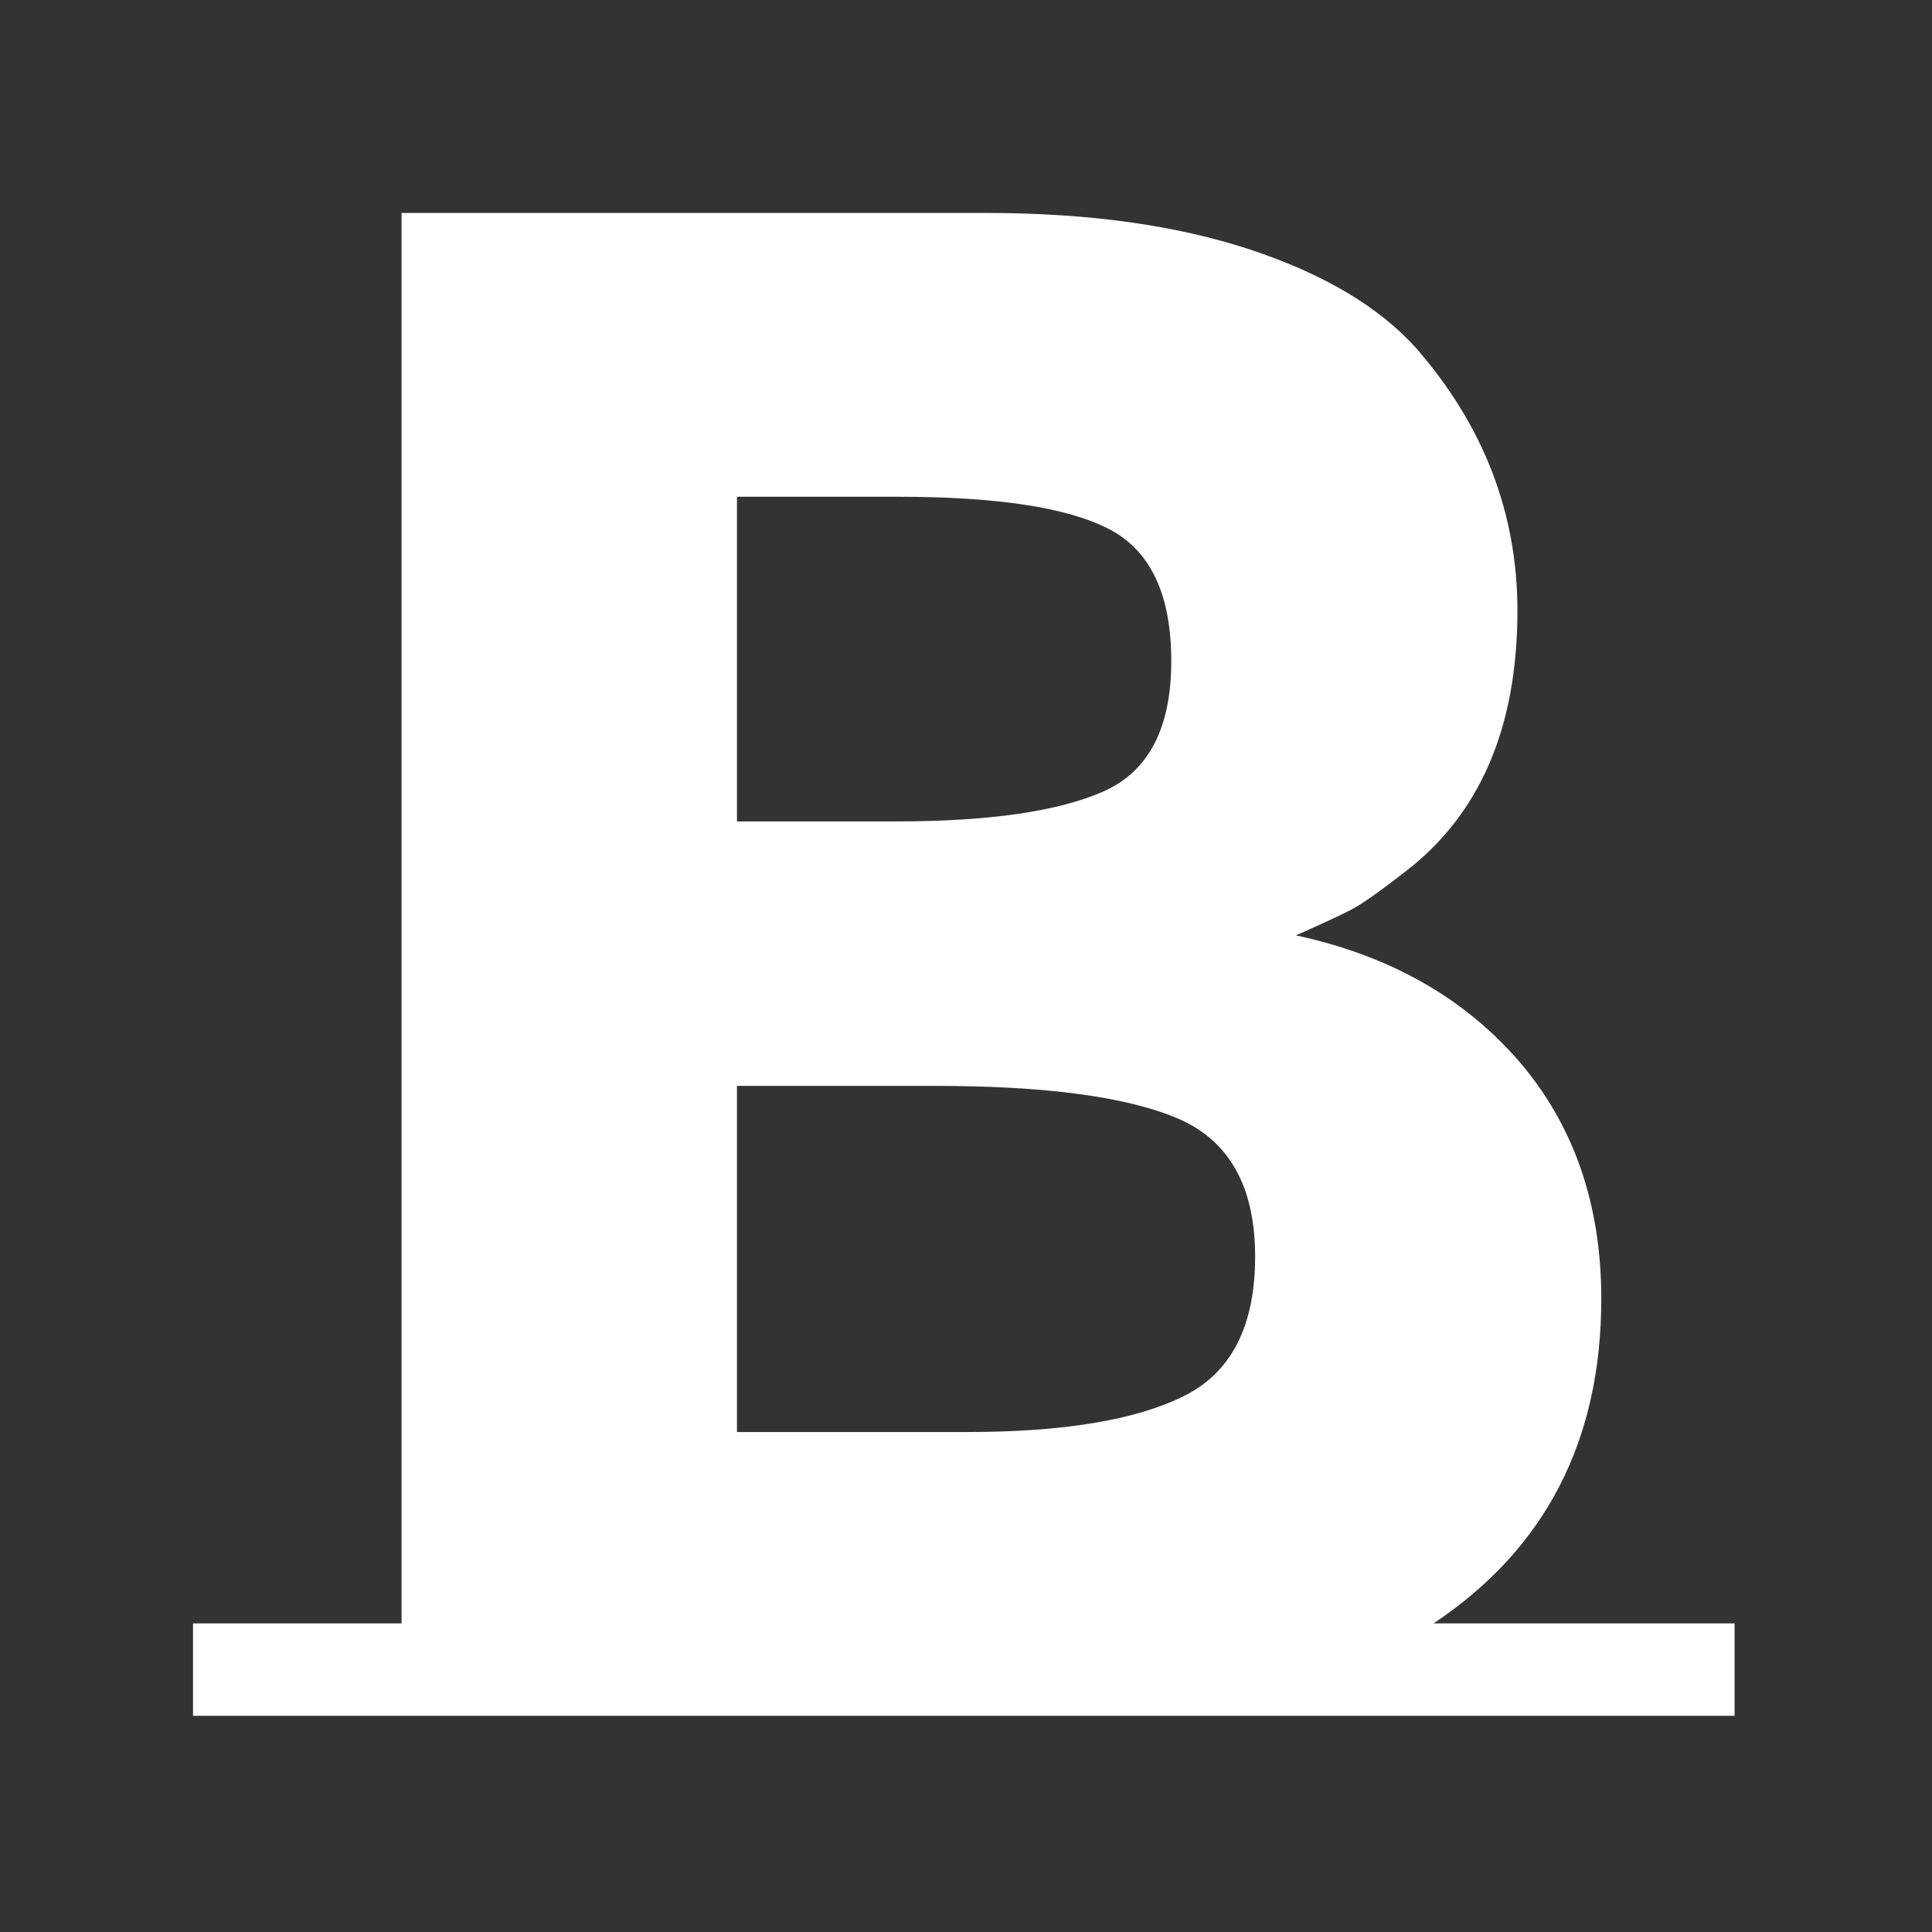 <svg xmlns="http://www.w3.org/2000/svg" version="1.1" xmlns:xlink="http://www.w3.org/1999/xlink" xmlns:svgjs="http://svgjs.dev/svgjs" width="128" height="128" viewBox="0 0 128 128"><rect x="0" y="0" width="128" height="128" fill="#333333" stroke="none"/><g transform="matrix(0.805,0,0,0.805,12.334,13.984)"><svg viewBox="0 0 155 151" data-background-color="#ffffff" preserveAspectRatio="xMidYMid meet" height="124" width="128" xmlns="http://www.w3.org/2000/svg" xmlns:xlink="http://www.w3.org/1999/xlink"><g id="tight-bounds" transform="matrix(1,0,0,1,0.25,0.189)"><svg viewBox="0 0 154.5 150.621" height="150.621" width="154.5"><g><svg viewBox="0 0 154.5 150.621" height="150.621" width="154.5"><g><svg viewBox="0 0 154.5 150.621" height="150.621" width="154.5"><g id="textblocktransform"><svg viewBox="0 0 154.5 150.621" height="150.621" width="154.5" id="textblock"><g><svg viewBox="0 0 154.5 150.621" height="150.621" width="154.5"><g transform="matrix(1,0,0,1,0,0)"><svg width="154.5" viewBox="-0.55 -34.95 35.85 34.95" height="150.621" data-palette-color="#2a160c"><path d="M28.3-2.15L35.3-2.15 35.3 0-0.55 0-0.55-2.15 4.3-2.15 4.3-34.95 17.9-34.95Q21.45-34.95 24.03-34.1 26.6-33.25 27.9-31.8L27.9-31.8Q30.25-29.1 30.25-25.7L30.25-25.7Q30.25-21.6 27.6-19.6L27.6-19.6Q26.7-18.9 26.35-18.73 26-18.55 25.1-18.15L25.1-18.15Q28.35-17.45 30.28-15.23 32.2-13 32.2-9.7L32.2-9.7Q32.2-4.75 28.3-2.15L28.3-2.15ZM12.1-14.65L12.1-6.6 17.45-6.6Q20.8-6.6 22.48-7.43 24.15-8.25 24.15-10.68 24.15-13.1 22.38-13.88 20.6-14.65 16.7-14.65L16.7-14.65 12.1-14.65ZM12.1-28.35L12.1-20.8 15.8-20.8Q19.05-20.8 20.63-21.5 22.2-22.2 22.2-24.53 22.2-26.85 20.75-27.6 19.3-28.35 15.85-28.35L15.85-28.35 12.1-28.35Z" opacity="1" transform="matrix(1,0,0,1,0,0)" fill="#ffffff" class="wordmark-text-0" data-fill-palette-color="primary" id="text-0"></path></svg></g></svg></g></svg></g></svg></g></svg></g><defs></defs></svg><rect width="154.5" height="150.621" fill="none" stroke="none" visibility="hidden"></rect></g></svg></g></svg>